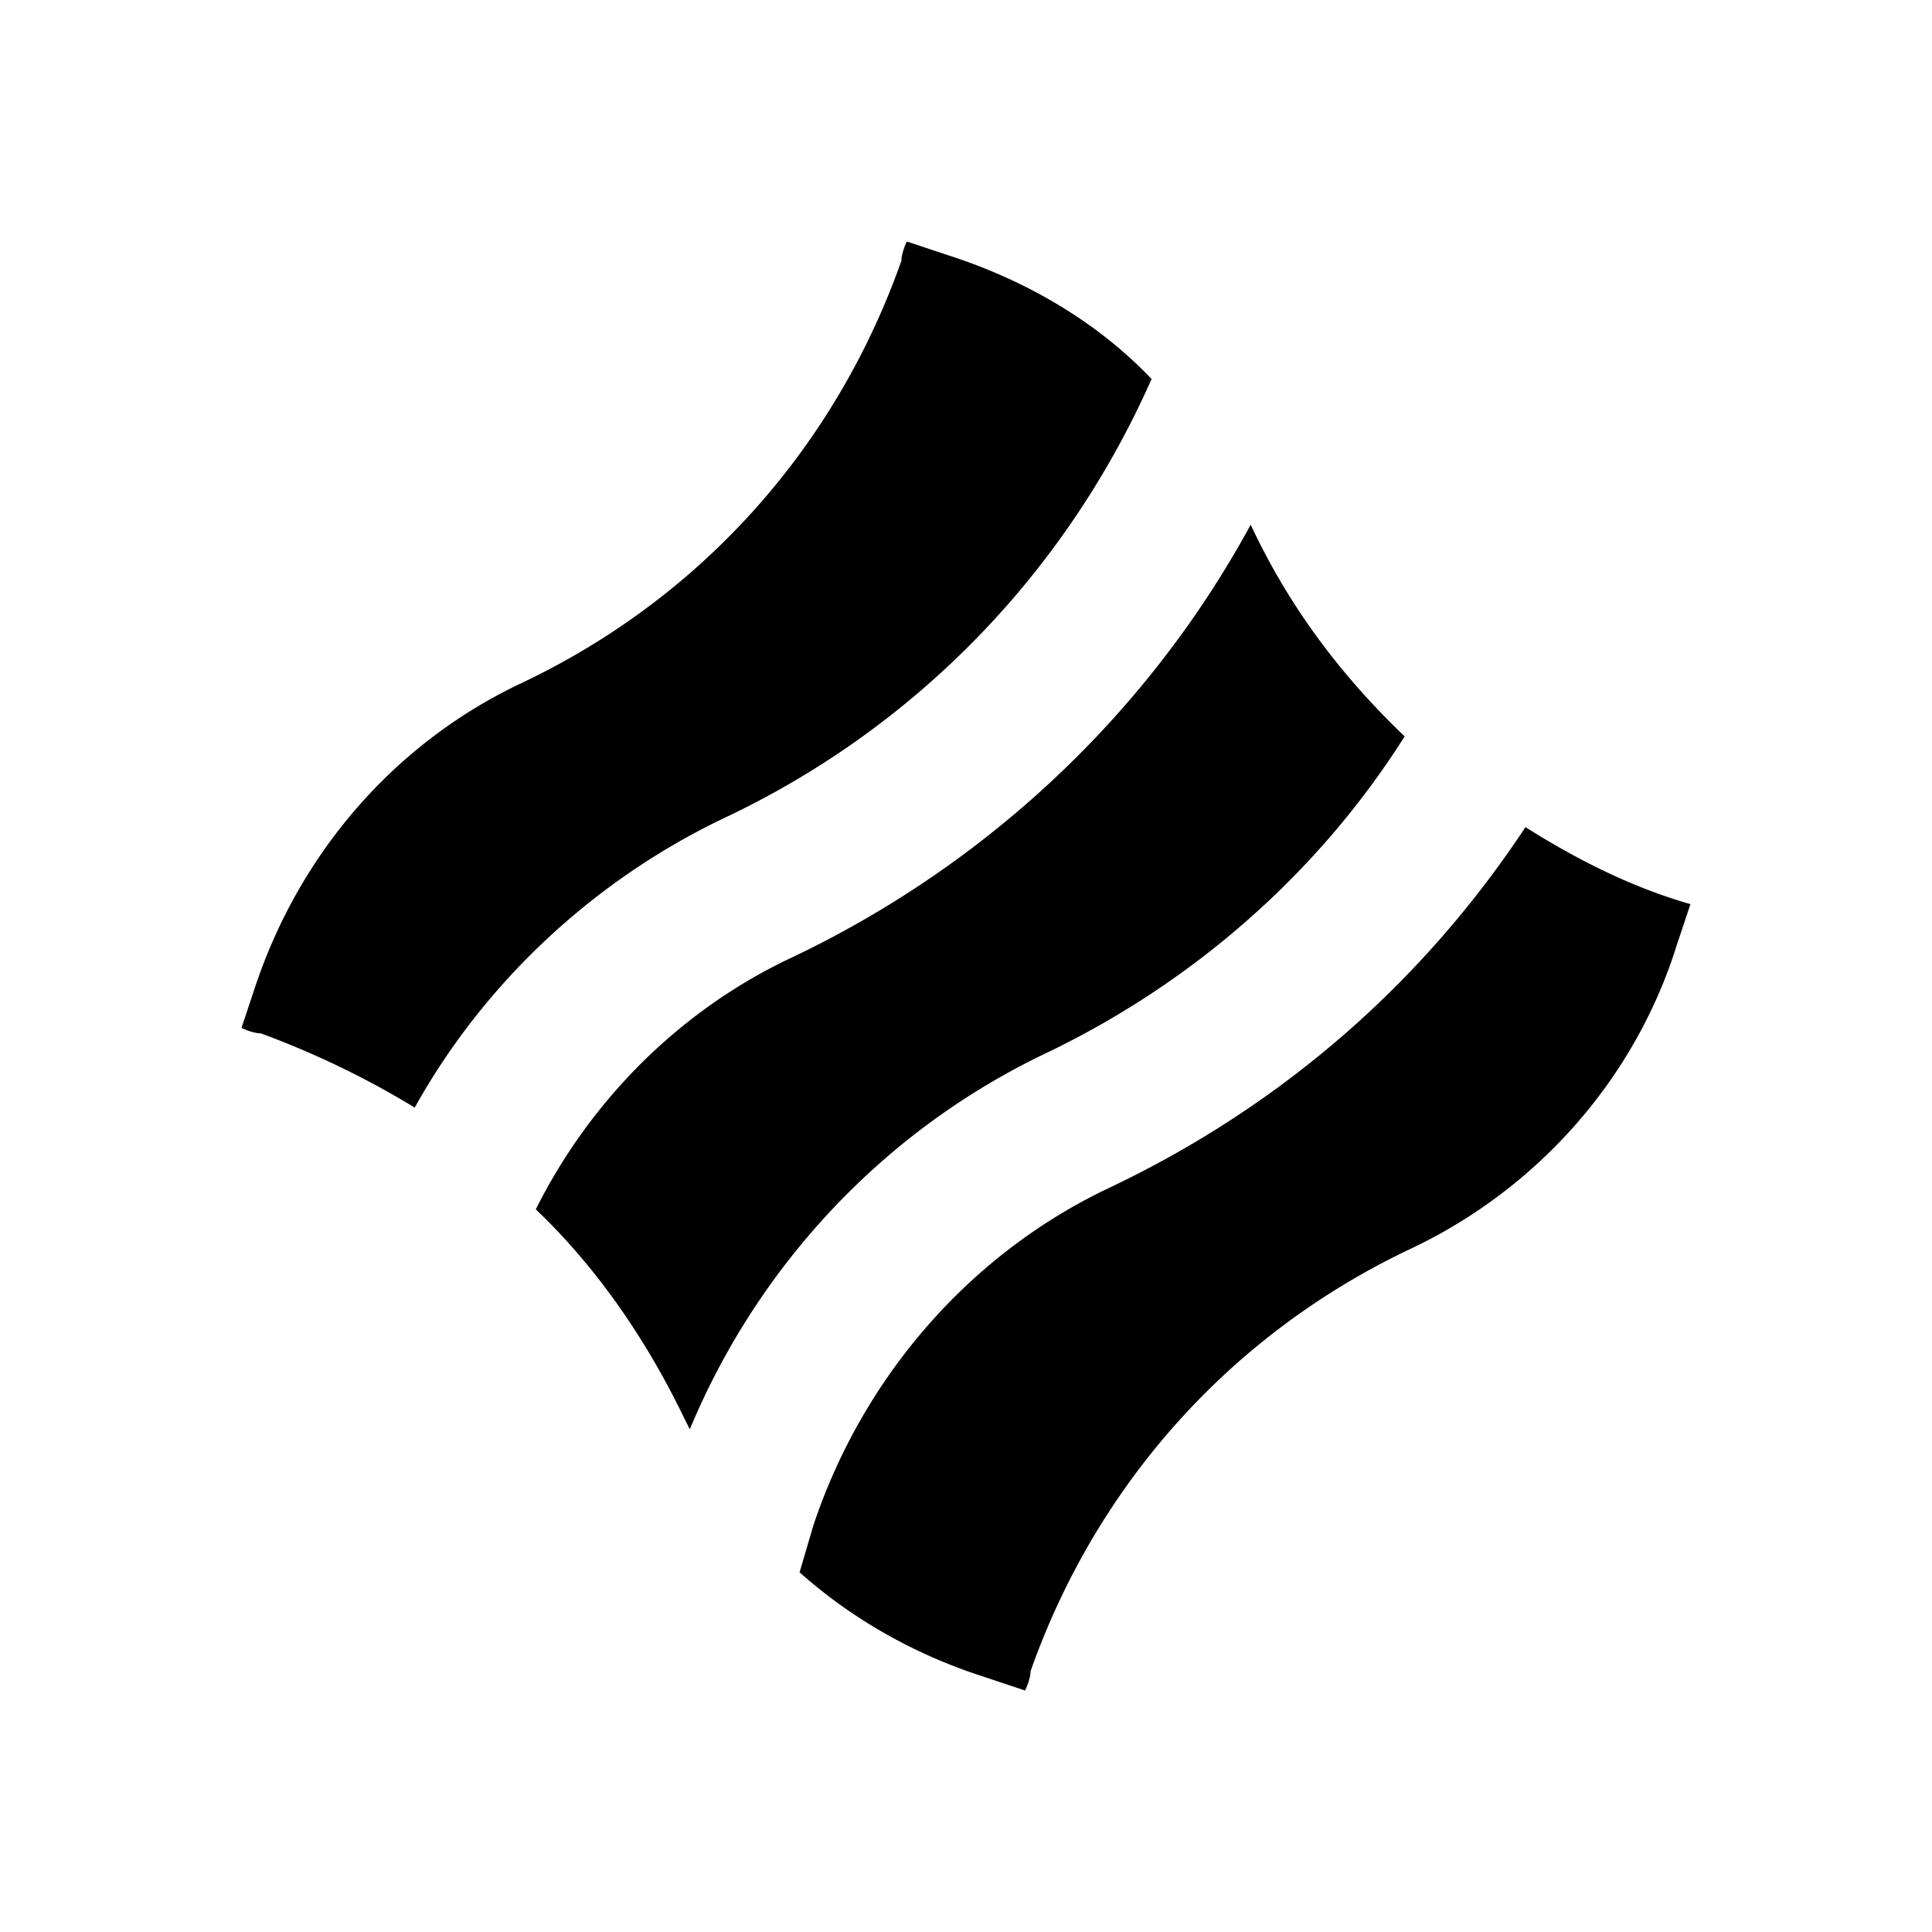 <svg width="80" height="80" viewBox="0 0 80 80" fill="none" xmlns="http://www.w3.org/2000/svg">
    <path d="M30.152 33.795c7.856-3.757 14.004-10.133 17.533-18.102-2.277-2.391-5.237-4.1-8.425-5.124L37.552 10c-.114.228-.227.57-.227.797-2.733 7.742-8.312 14.004-15.826 17.533-5.237 2.505-9.108 7.059-10.93 12.524L10 42.562c.228.114.57.227.797.227a36.408 36.408 0 0 1 6.376 3.074c2.846-5.123 7.4-9.45 12.979-12.068zM63.166 34.25c-4.212 6.376-10.019 11.5-17.191 14.915-5.807 2.732-10.247 7.855-12.296 14.003l-.57 1.936c2.164 1.935 4.782 3.415 7.628 4.326l1.708.57c.114-.228.228-.57.228-.797 2.732-7.742 8.311-14.004 15.825-17.534 5.238-2.504 9.222-7.058 10.93-12.523l.57-1.708c-2.392-.683-4.669-1.822-6.832-3.188zM28.563 59.184c2.847-6.831 8.084-12.41 14.801-15.598 6.148-2.96 11.271-7.514 14.8-13.093-2.618-2.505-4.781-5.35-6.375-8.766-4.212 7.741-10.816 14.003-18.9 17.874-4.667 2.163-8.425 5.92-10.702 10.475 2.505 2.39 4.555 5.35 6.148 8.652l.228.456z" fill="#000"/>
</svg>
